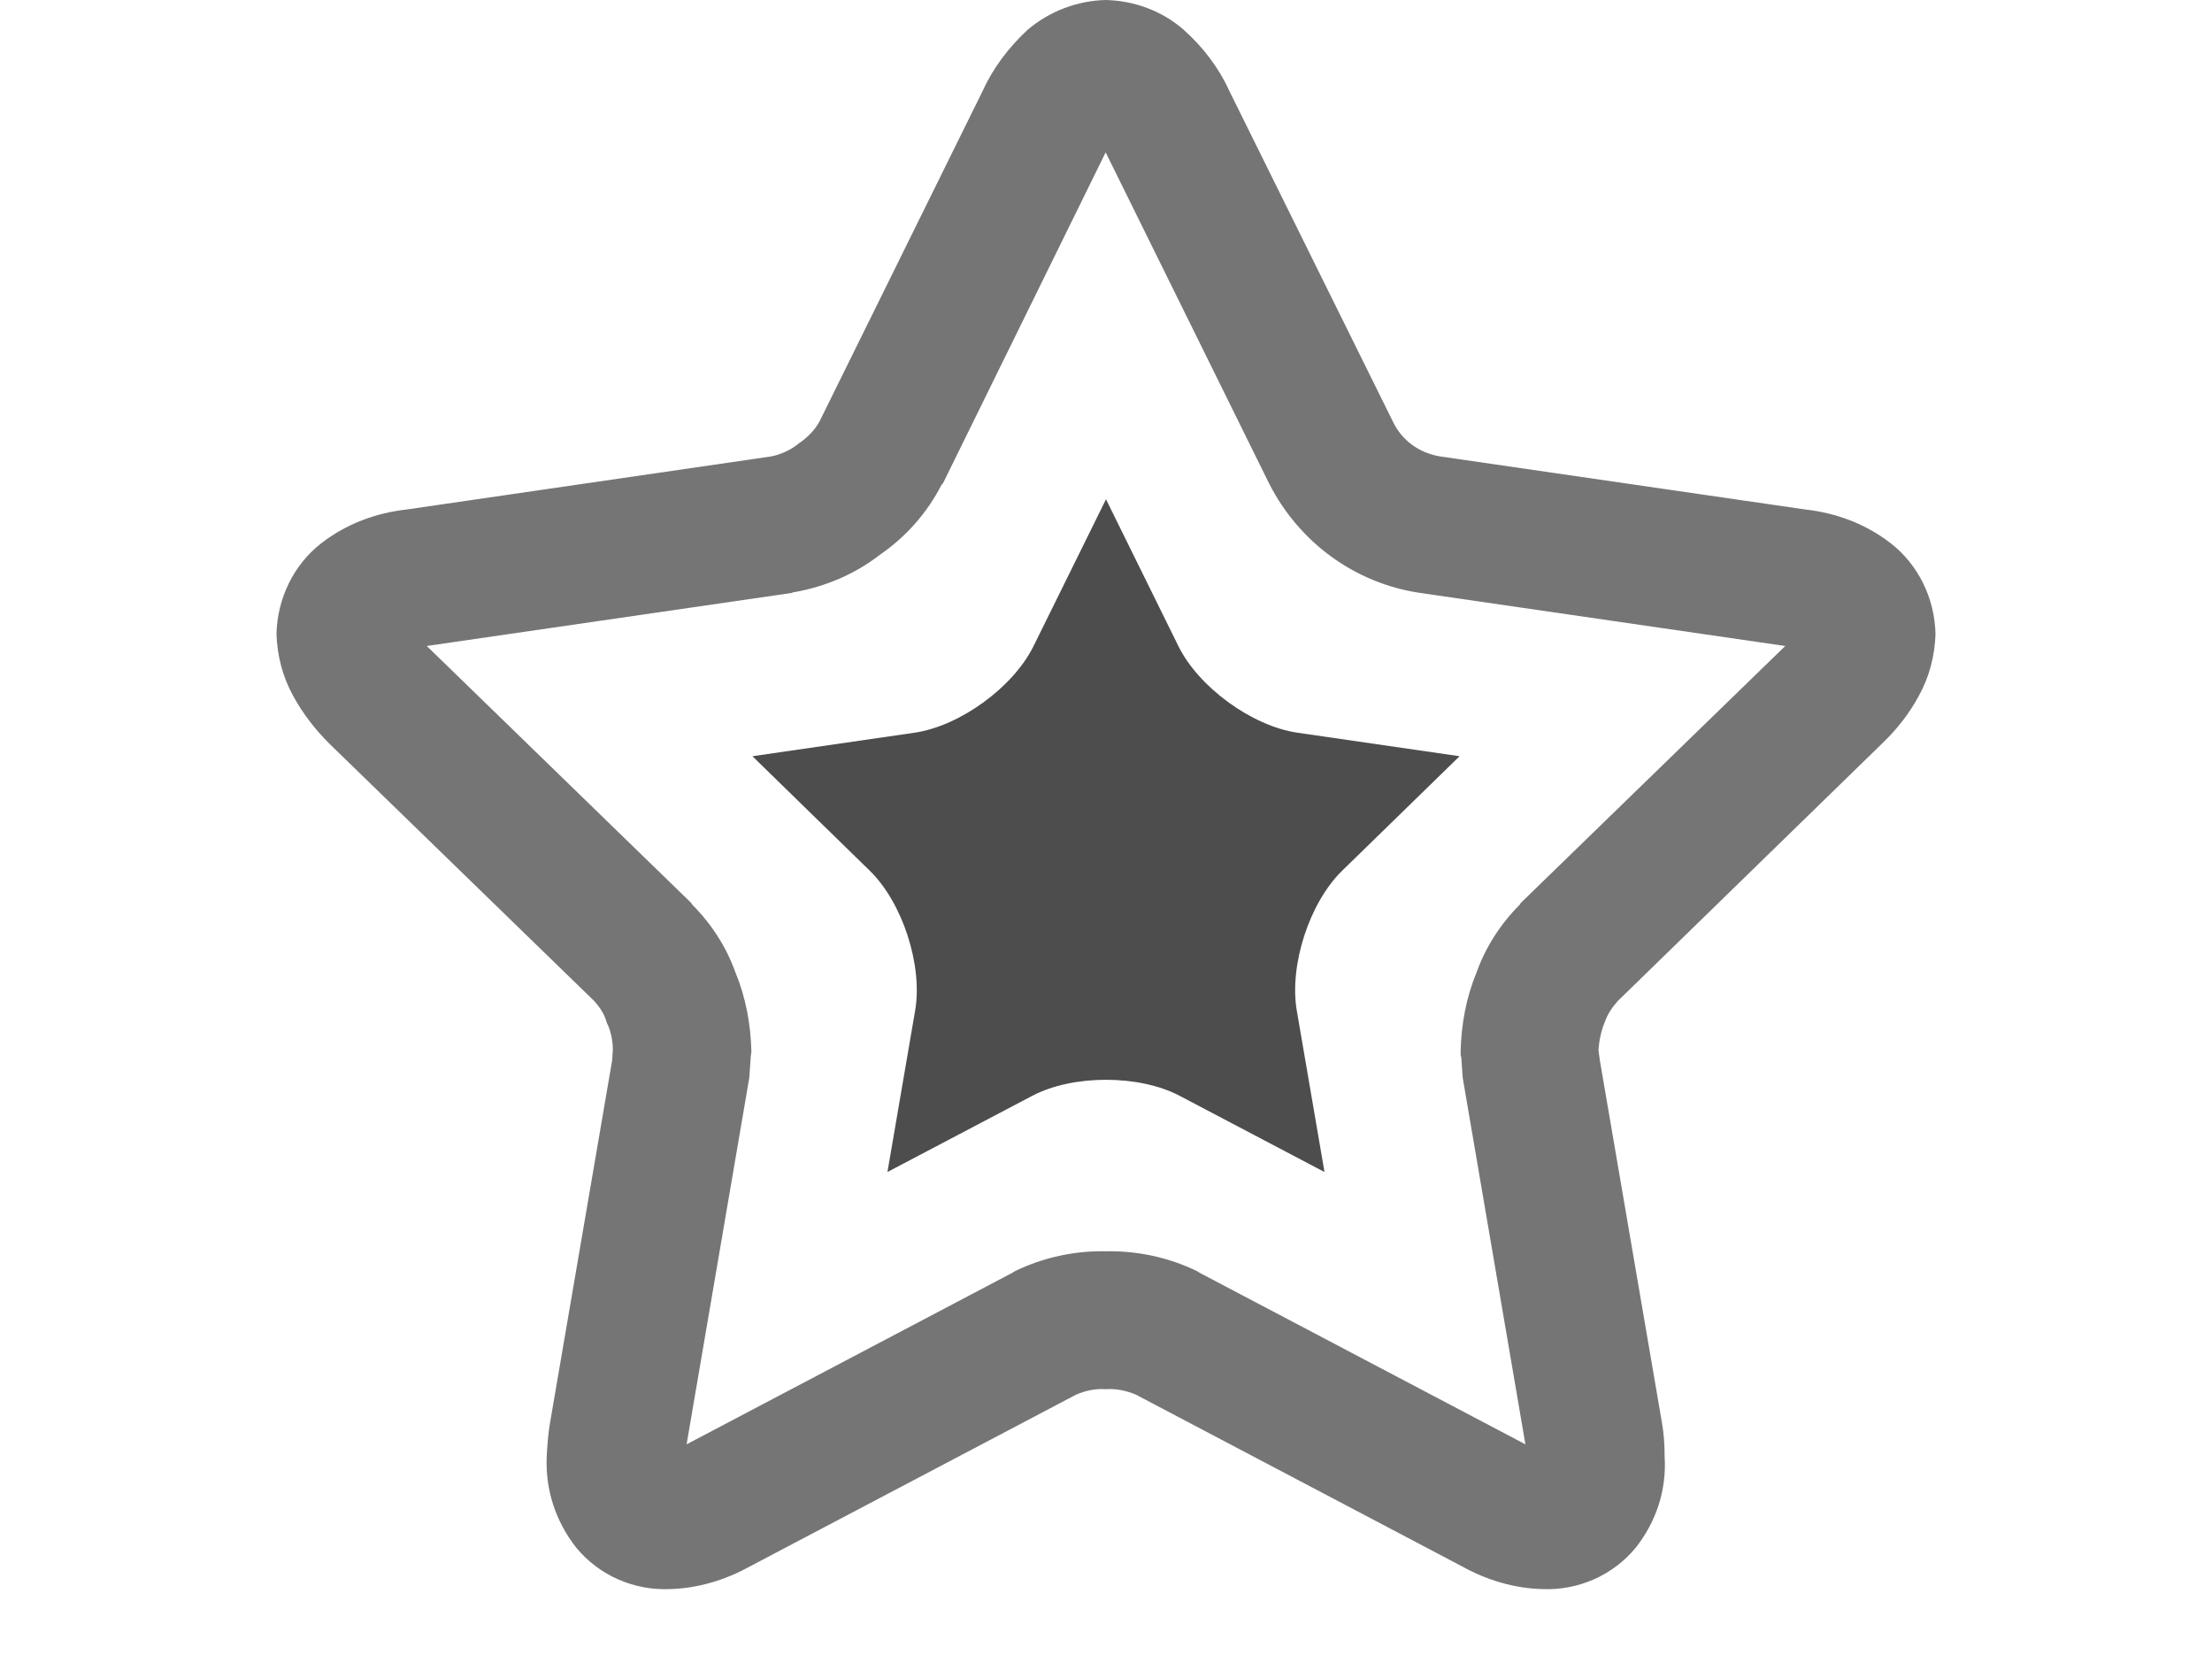 <?xml version="1.0" encoding="UTF-8" standalone="no"?><!-- Generator: Gravit.io --><svg xmlns="http://www.w3.org/2000/svg" xmlns:xlink="http://www.w3.org/1999/xlink" style="isolation:isolate" viewBox="2411 529 24.07 24" width="24.07pt" height="24"><g id="expand-shrink"><g opacity="0"><rect x="2411" y="529" width="24" height="24" transform="matrix(1,0,0,1,0,0)" id="Icon Background" fill="rgb(37,86,132)"/></g><path d=" M 2421.9 529.43 C 2422.22 529.16 2422.62 529.01 2423.03 529 C 2423.45 529.01 2423.85 529.16 2424.16 529.43 C 2424.44 529.68 2424.67 529.98 2424.82 530.31 L 2427.2 535.12 C 2427.33 535.39 2427.58 535.57 2427.88 535.62 L 2433.18 536.39 C 2433.63 536.44 2434.06 536.6 2434.42 536.88 C 2434.82 537.19 2435.06 537.68 2435.07 538.2 C 2435.06 538.51 2434.98 538.82 2434.83 539.09 C 2434.69 539.35 2434.51 539.58 2434.29 539.79 L 2430.46 543.52 C 2430.38 543.61 2430.31 543.71 2430.27 543.83 C 2430.22 543.95 2430.19 544.09 2430.18 544.23 L 2430.2 544.38 L 2431.1 549.63 C 2431.13 549.8 2431.14 549.96 2431.14 550.13 C 2431.17 550.61 2431.02 551.07 2430.72 551.45 C 2430.39 551.85 2429.89 552.07 2429.37 552.05 C 2428.96 552.04 2428.56 551.92 2428.2 551.72 L 2423.47 549.23 C 2423.33 549.17 2423.18 549.14 2423.03 549.15 C 2422.88 549.14 2422.74 549.17 2422.6 549.23 L 2417.87 551.72 C 2417.51 551.92 2417.11 552.04 2416.7 552.05 C 2416.18 552.07 2415.68 551.85 2415.35 551.45 C 2415.05 551.07 2414.9 550.61 2414.92 550.13 C 2414.93 549.96 2414.94 549.8 2414.97 549.63 L 2415.87 544.38 L 2415.88 544.23 C 2415.88 544.09 2415.85 543.95 2415.79 543.83 C 2415.76 543.71 2415.69 543.61 2415.61 543.52 L 2411.77 539.79 C 2411.56 539.58 2411.38 539.35 2411.24 539.09 C 2411.09 538.82 2411.01 538.51 2411 538.2 C 2411.01 537.68 2411.25 537.19 2411.65 536.88 C 2412.01 536.6 2412.44 536.44 2412.89 536.39 L 2418.18 535.62 C 2418.32 535.59 2418.46 535.53 2418.58 535.43 C 2418.7 535.35 2418.81 535.24 2418.88 535.11 L 2421.25 530.31 C 2421.4 529.98 2421.63 529.68 2421.9 529.43 Z  M 2413.18 538.37 L 2418.48 537.6 C 2418.49 537.59 2418.5 537.59 2418.51 537.59 C 2418.96 537.51 2419.39 537.33 2419.75 537.05 C 2420.13 536.79 2420.44 536.44 2420.65 536.03 C 2420.66 536.02 2420.66 536.02 2420.67 536.01 L 2423.03 531.21 L 2425.4 536.01 C 2425.83 536.86 2426.64 537.46 2427.59 537.6 L 2432.89 538.37 L 2429.05 542.1 C 2429.05 542.11 2429.04 542.11 2429.04 542.12 C 2428.76 542.4 2428.54 542.74 2428.41 543.11 C 2428.26 543.47 2428.19 543.86 2428.18 544.25 C 2428.18 544.28 2428.18 544.31 2428.19 544.34 L 2428.21 544.63 L 2429.12 549.95 L 2424.39 547.46 C 2424.38 547.45 2424.37 547.45 2424.36 547.44 C 2423.95 547.24 2423.49 547.14 2423.03 547.15 C 2422.58 547.14 2422.12 547.24 2421.71 547.44 C 2421.7 547.45 2421.69 547.45 2421.68 547.46 L 2416.95 549.95 L 2417.86 544.63 L 2417.88 544.34 C 2417.88 544.31 2417.89 544.28 2417.89 544.25 C 2417.88 543.86 2417.81 543.47 2417.66 543.11 C 2417.53 542.74 2417.31 542.4 2417.03 542.12 C 2417.03 542.11 2417.02 542.11 2417.02 542.1 L 2413.18 538.37 Z " fill-rule="evenodd" id="Fill-B" fill="rgb(117,117,117)"/><path d=" M 2426.205 546 L 2424.102 544.894 C 2423.513 544.585 2422.556 544.585 2421.967 544.894 L 2419.864 546 L 2420.266 543.658 C 2420.378 543.002 2420.083 542.092 2419.606 541.628 L 2417.905 539.969 L 2420.256 539.628 C 2420.915 539.532 2421.688 538.97 2421.983 538.373 L 2423.035 536.242 L 2424.086 538.373 C 2424.381 538.97 2425.154 539.532 2425.813 539.628 L 2428.165 539.969 L 2426.463 541.628 C 2425.986 542.092 2425.691 543.002 2425.803 543.658 L 2426.205 546 Z " id="Fill-A" fill="rgb(77,77,77)"/></g></svg>